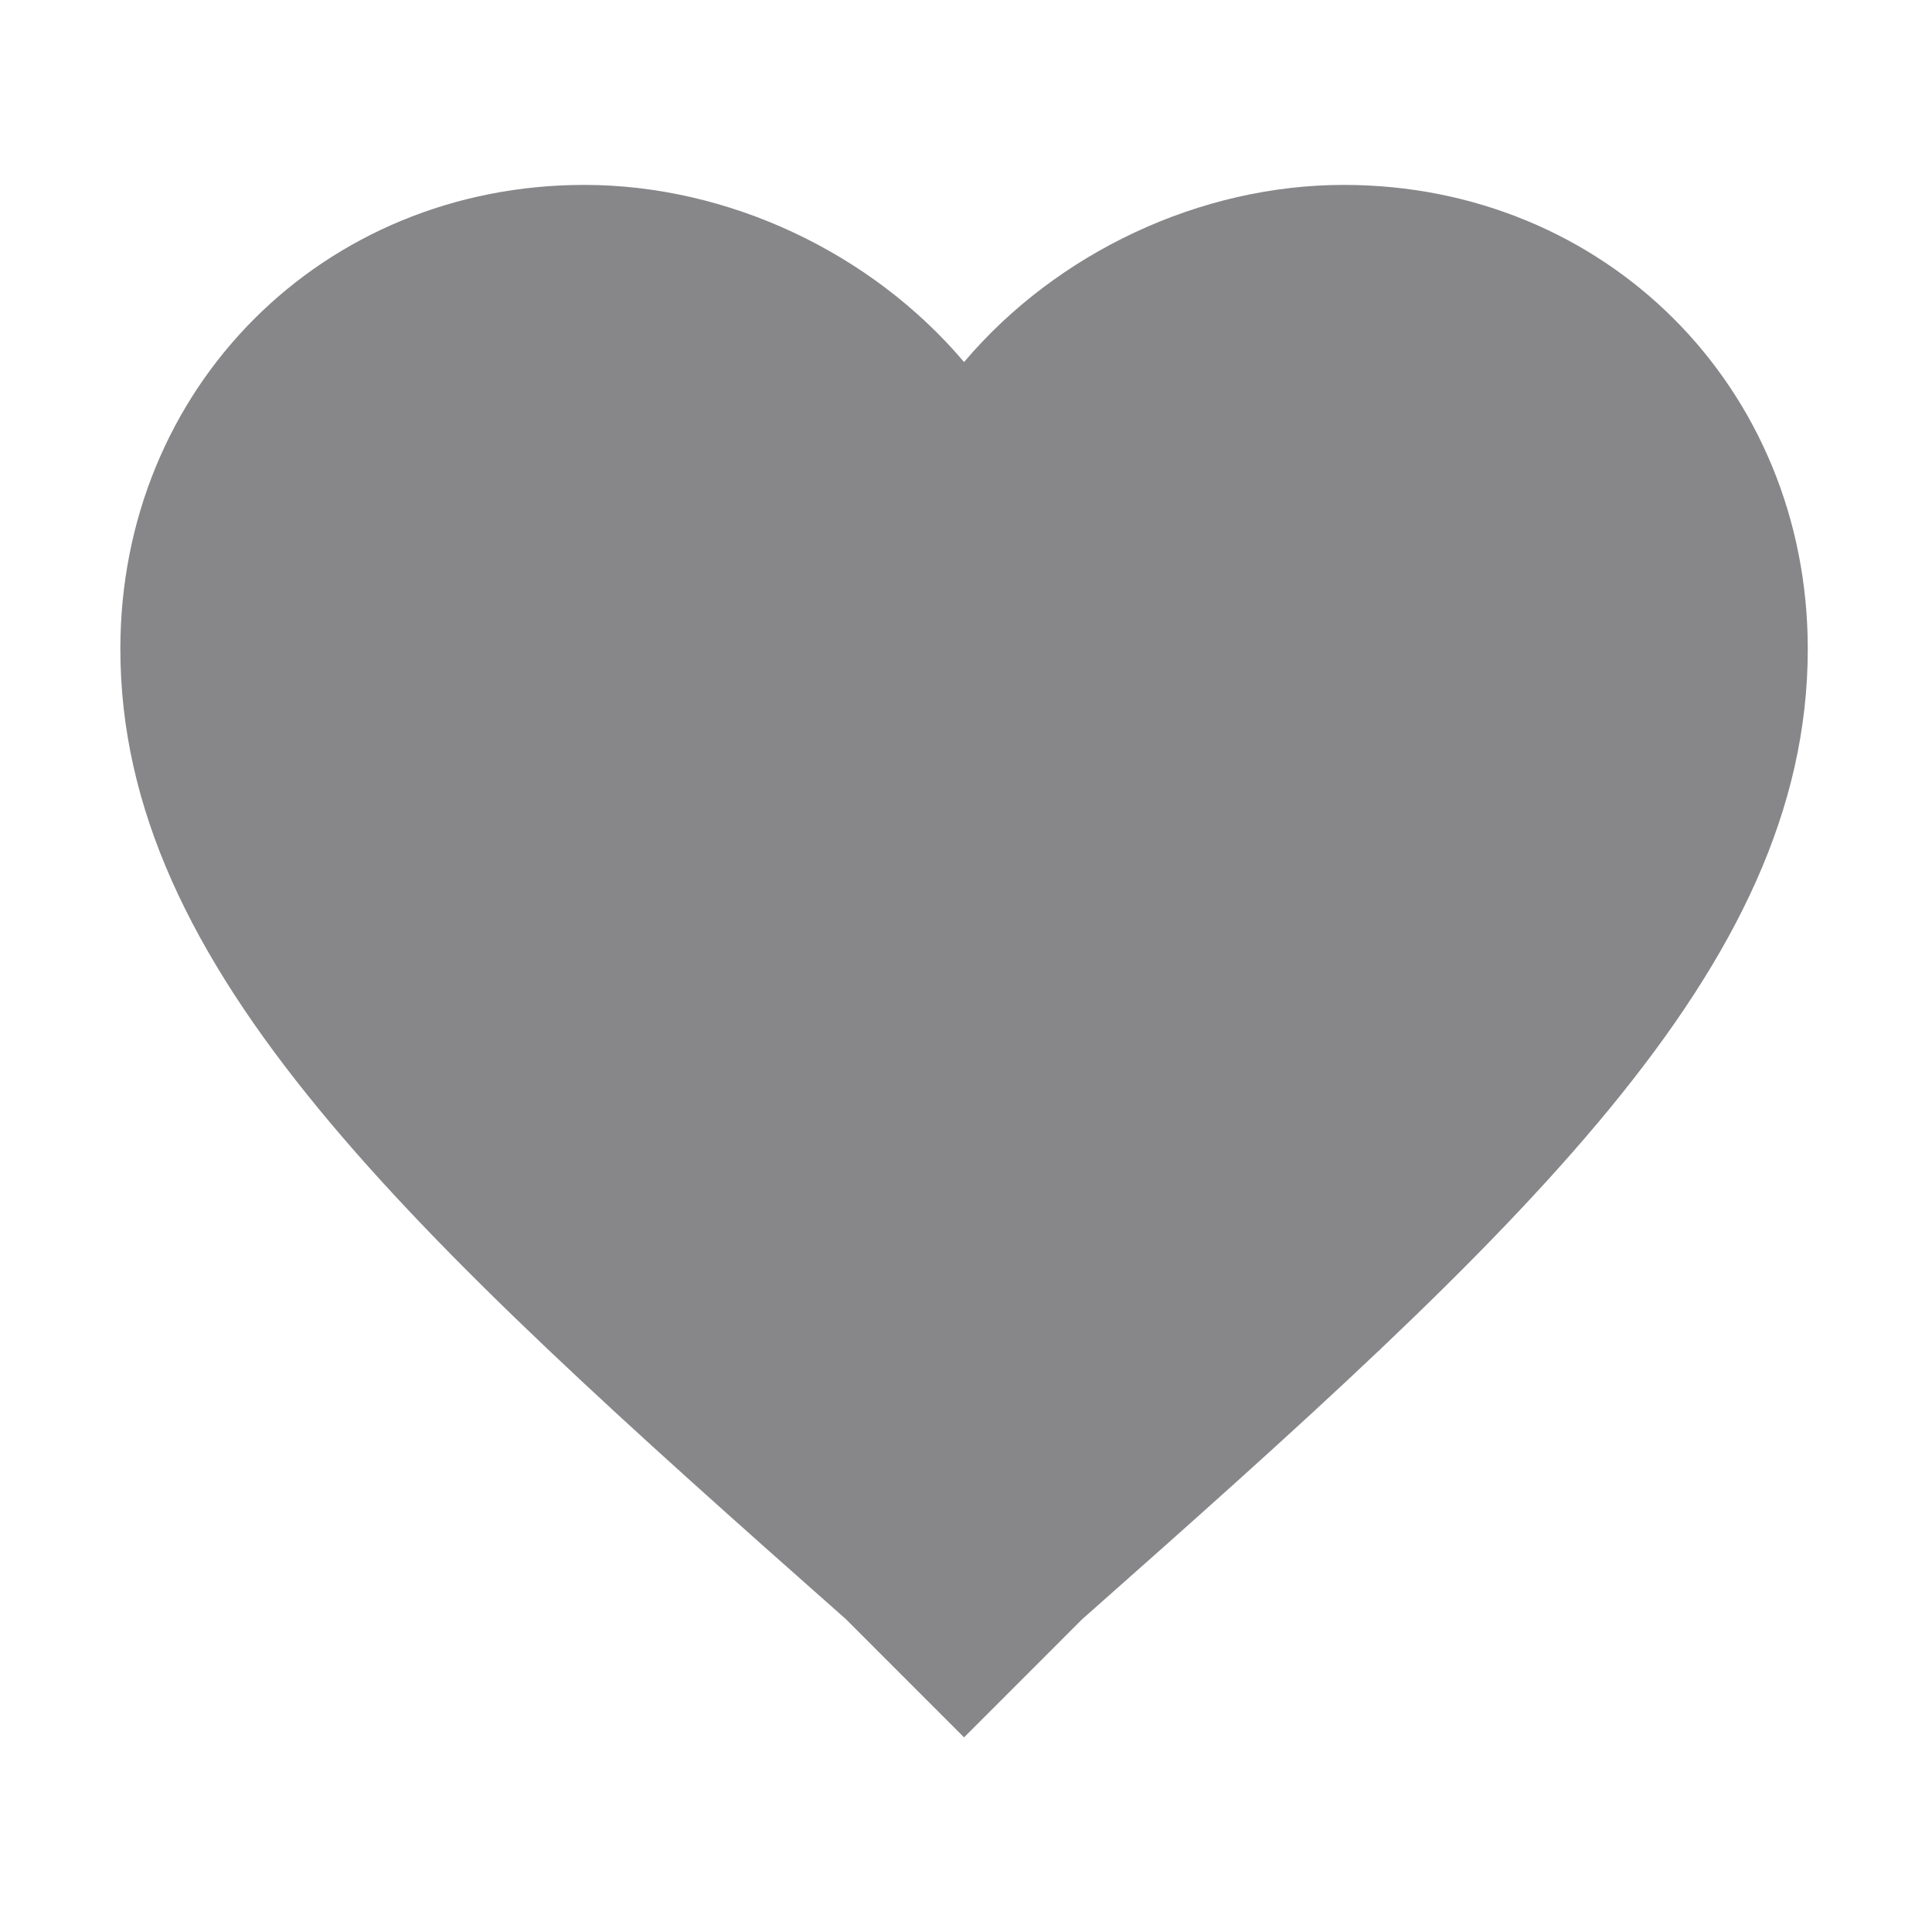 <?xml version="1.0" standalone="no"?><!DOCTYPE svg PUBLIC "-//W3C//DTD SVG 1.1//EN" "http://www.w3.org/Graphics/SVG/1.1/DTD/svg11.dtd"><svg t="1720682928824" class="icon" viewBox="0 0 1024 1024" version="1.1" xmlns="http://www.w3.org/2000/svg" p-id="4063" xmlns:xlink="http://www.w3.org/1999/xlink" width="20" height="20"><path d="M510.976 920.838l-62.602-62.623C215.83 652.528 63.791 513.875 63.791 343.953c0-138.61 107.319-245.952 245.952-245.952 76.03 0 152.039 35.766 201.233 93.891 49.194-58.126 125.204-93.891 201.233-93.891 138.631 0 245.952 107.342 245.952 245.952 0 169.922-152.039 308.575-384.583 514.263L510.976 920.838 510.976 920.838z" p-id="4064" fill="#87878A"></path></svg>